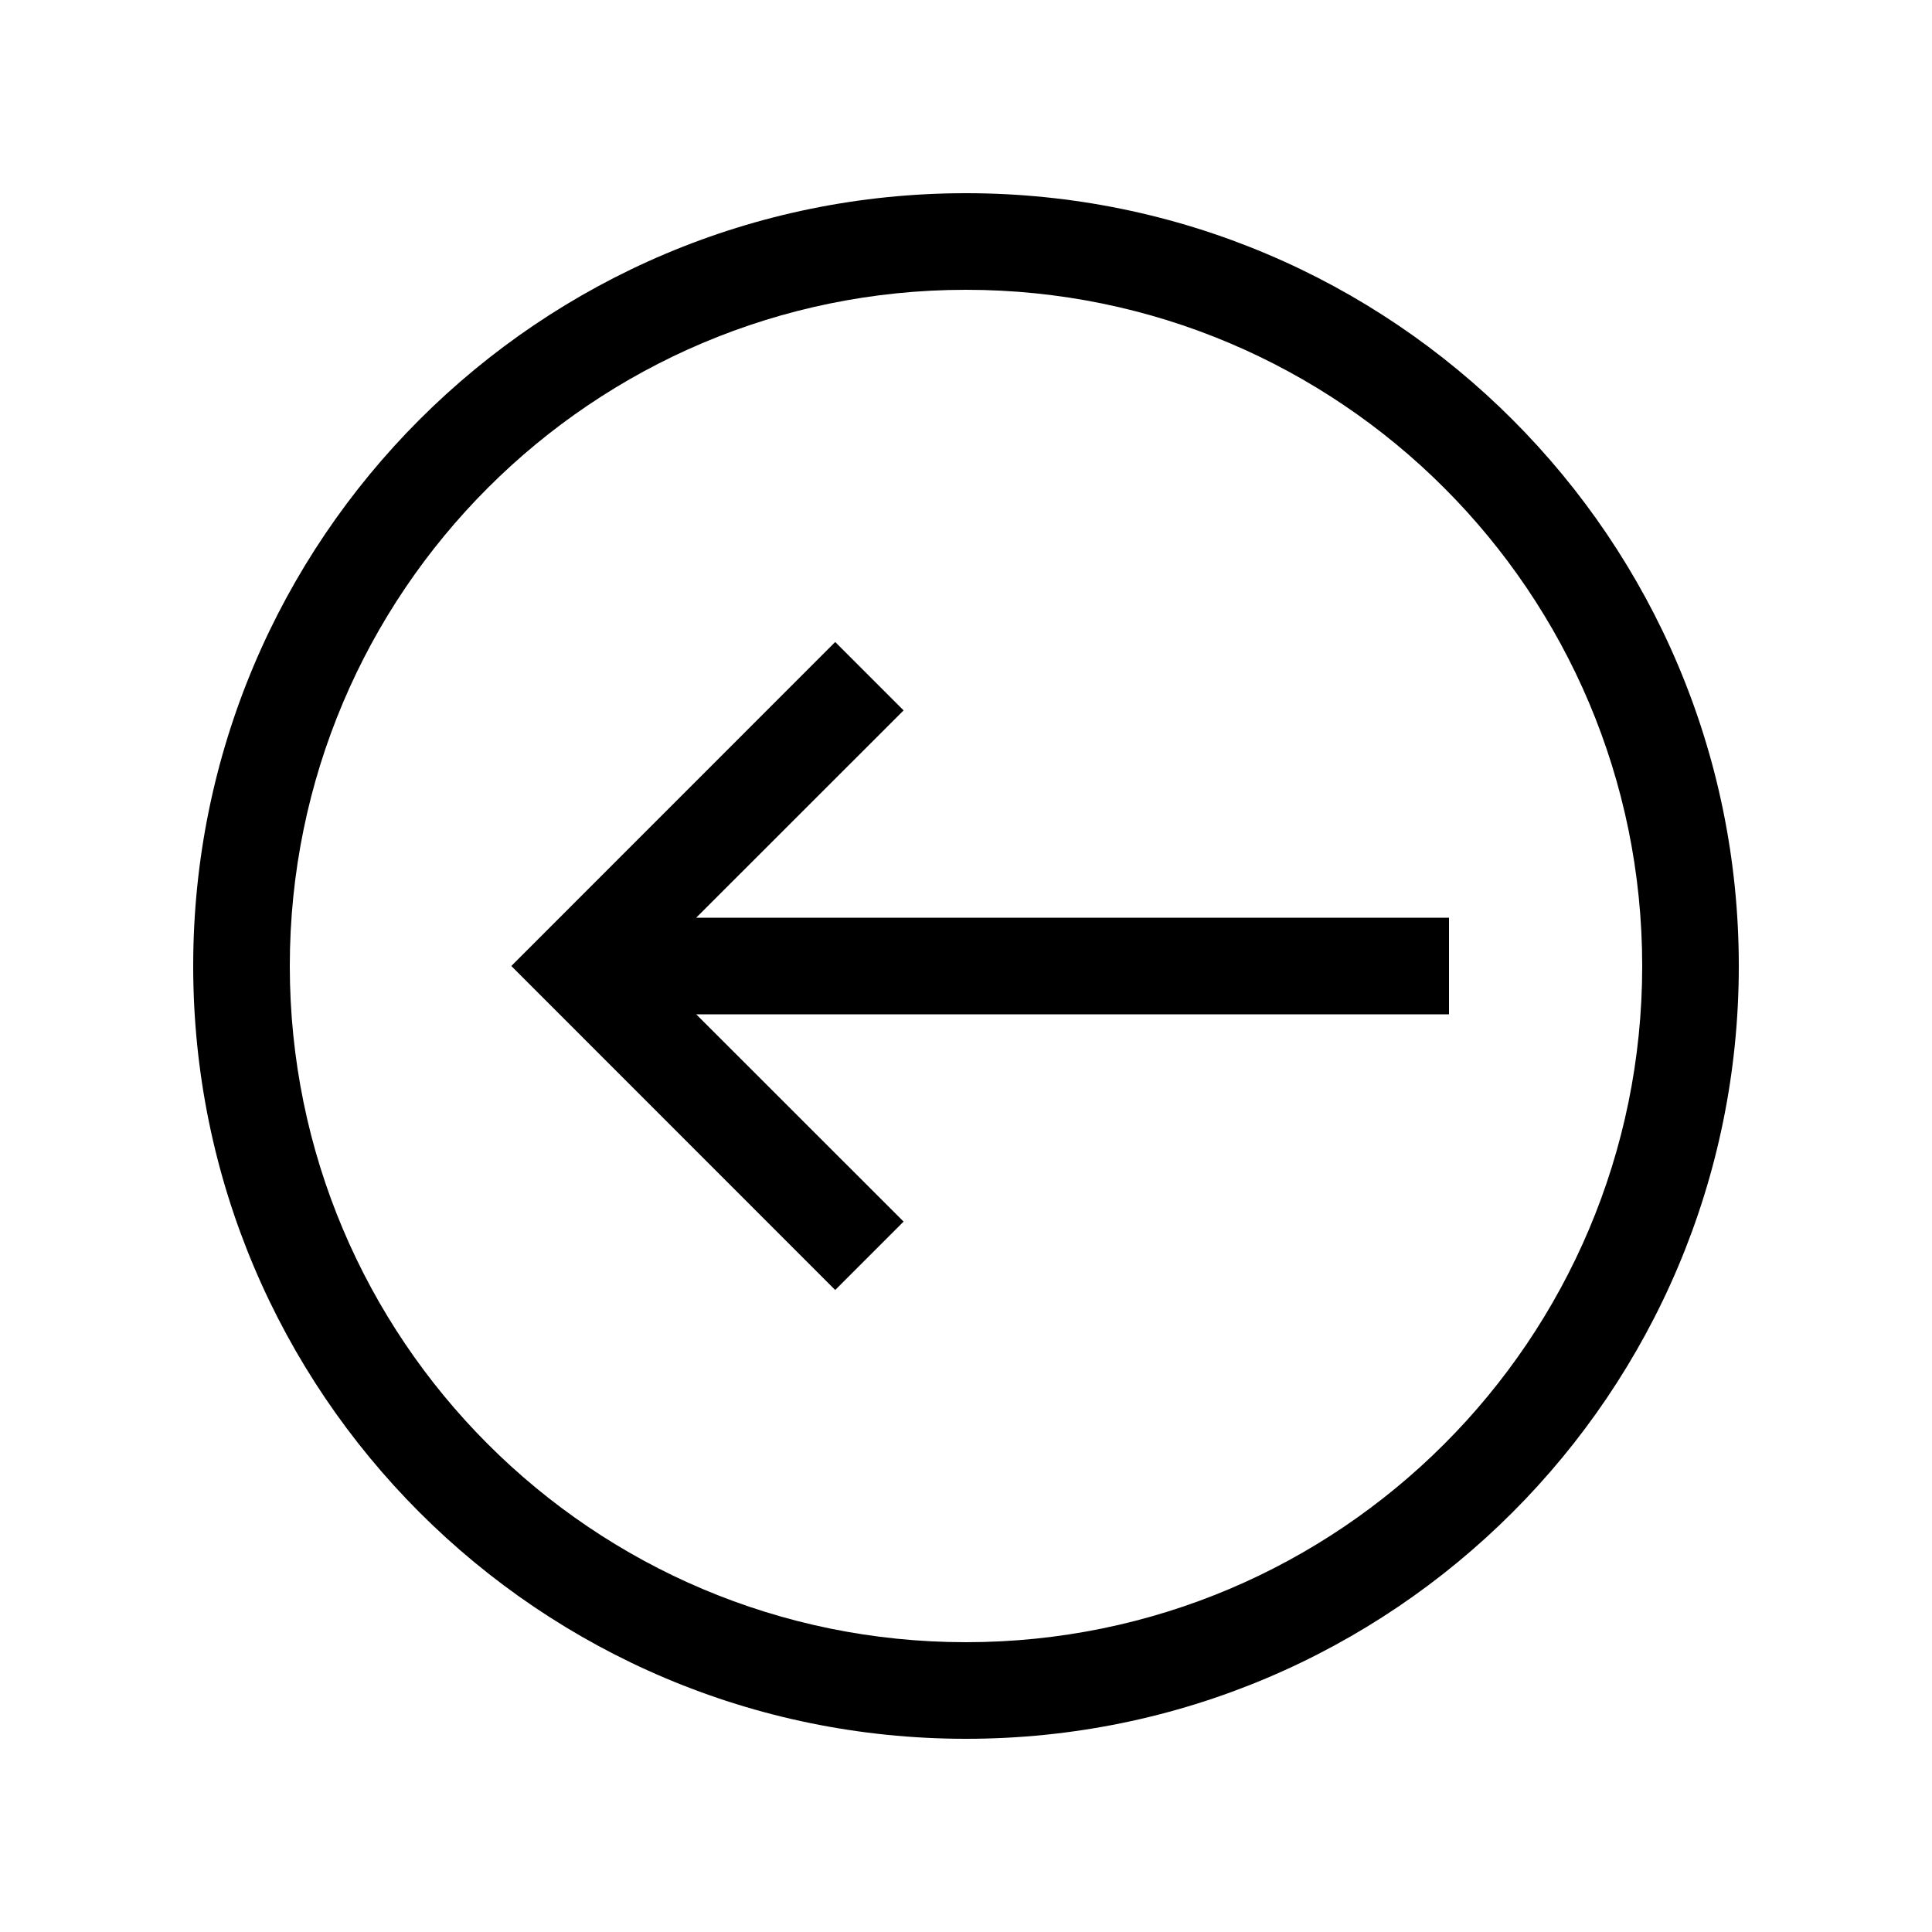 <svg data-icon-name='arrow-circle-left-outlined' width="20" height="20" viewBox="0 0 20 20" fill="none" xmlns="http://www.w3.org/2000/svg">
<path d="M9.354 12.646L7.207 10.5H15V9.5H7.207L9.354 7.354L8.646 6.646L5.293 10L8.646 13.354L9.354 12.646Z" fill="black"/>
<path fill-rule="evenodd" clip-rule="evenodd" d="M18 10C18 14.418 14.418 18 10 18C5.582 18 2 14.418 2 10C2 5.582 5.582 2 10 2C14.418 2 18 5.582 18 10ZM17 10C17 13.866 13.866 17 10 17C6.134 17 3 13.866 3 10C3 6.134 6.134 3 10 3C13.866 3 17 6.134 17 10Z" fill="black"/>
</svg>
